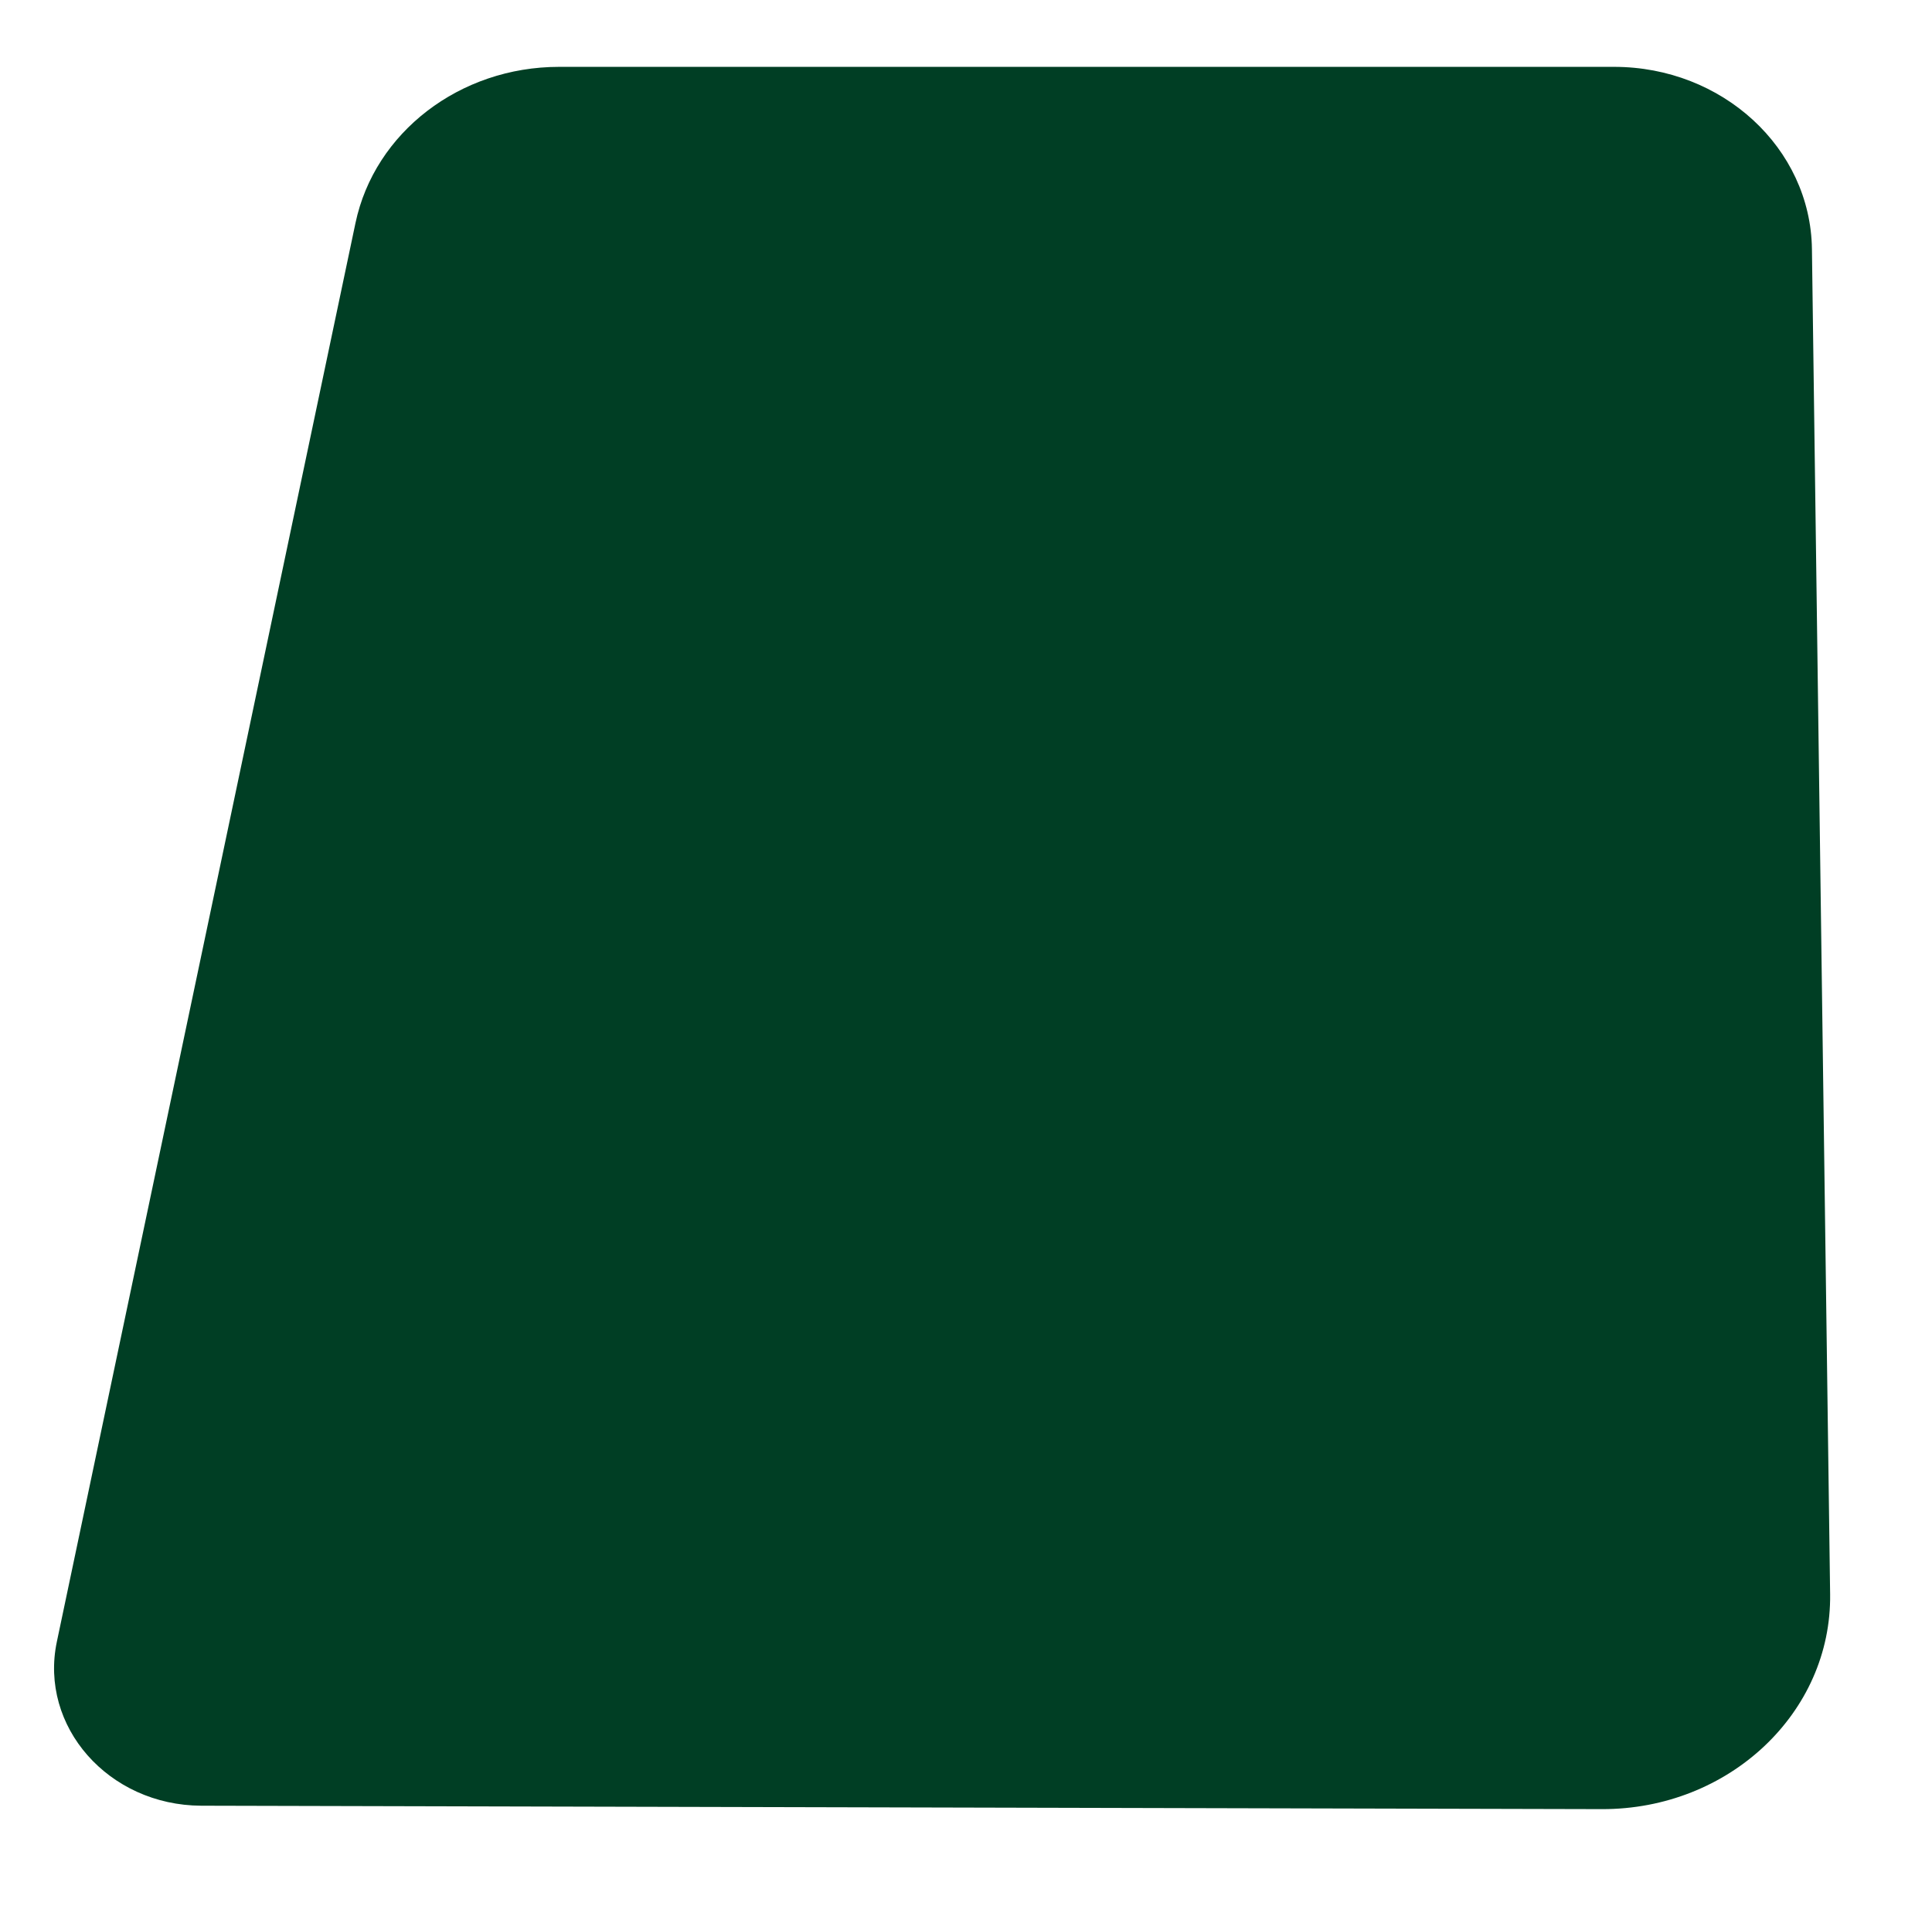 <svg id="Capa_1" data-name="Capa 1" xmlns="http://www.w3.org/2000/svg" viewBox="0 0 531 524"><defs><style>.cls-1{fill:#003e24;}</style></defs><path class="cls-1" d="M503,438.25,498,68.46c-.37-27.76-24.61-50.08-54.37-50.08H153.65c-27.26,0-50.7,18-55.95,42.94l-82.07,390c-4.91,23.32,14.2,45,39.68,45.1l384.93.94C475.19,497.47,503.44,470.85,503,438.25Z"/></svg>